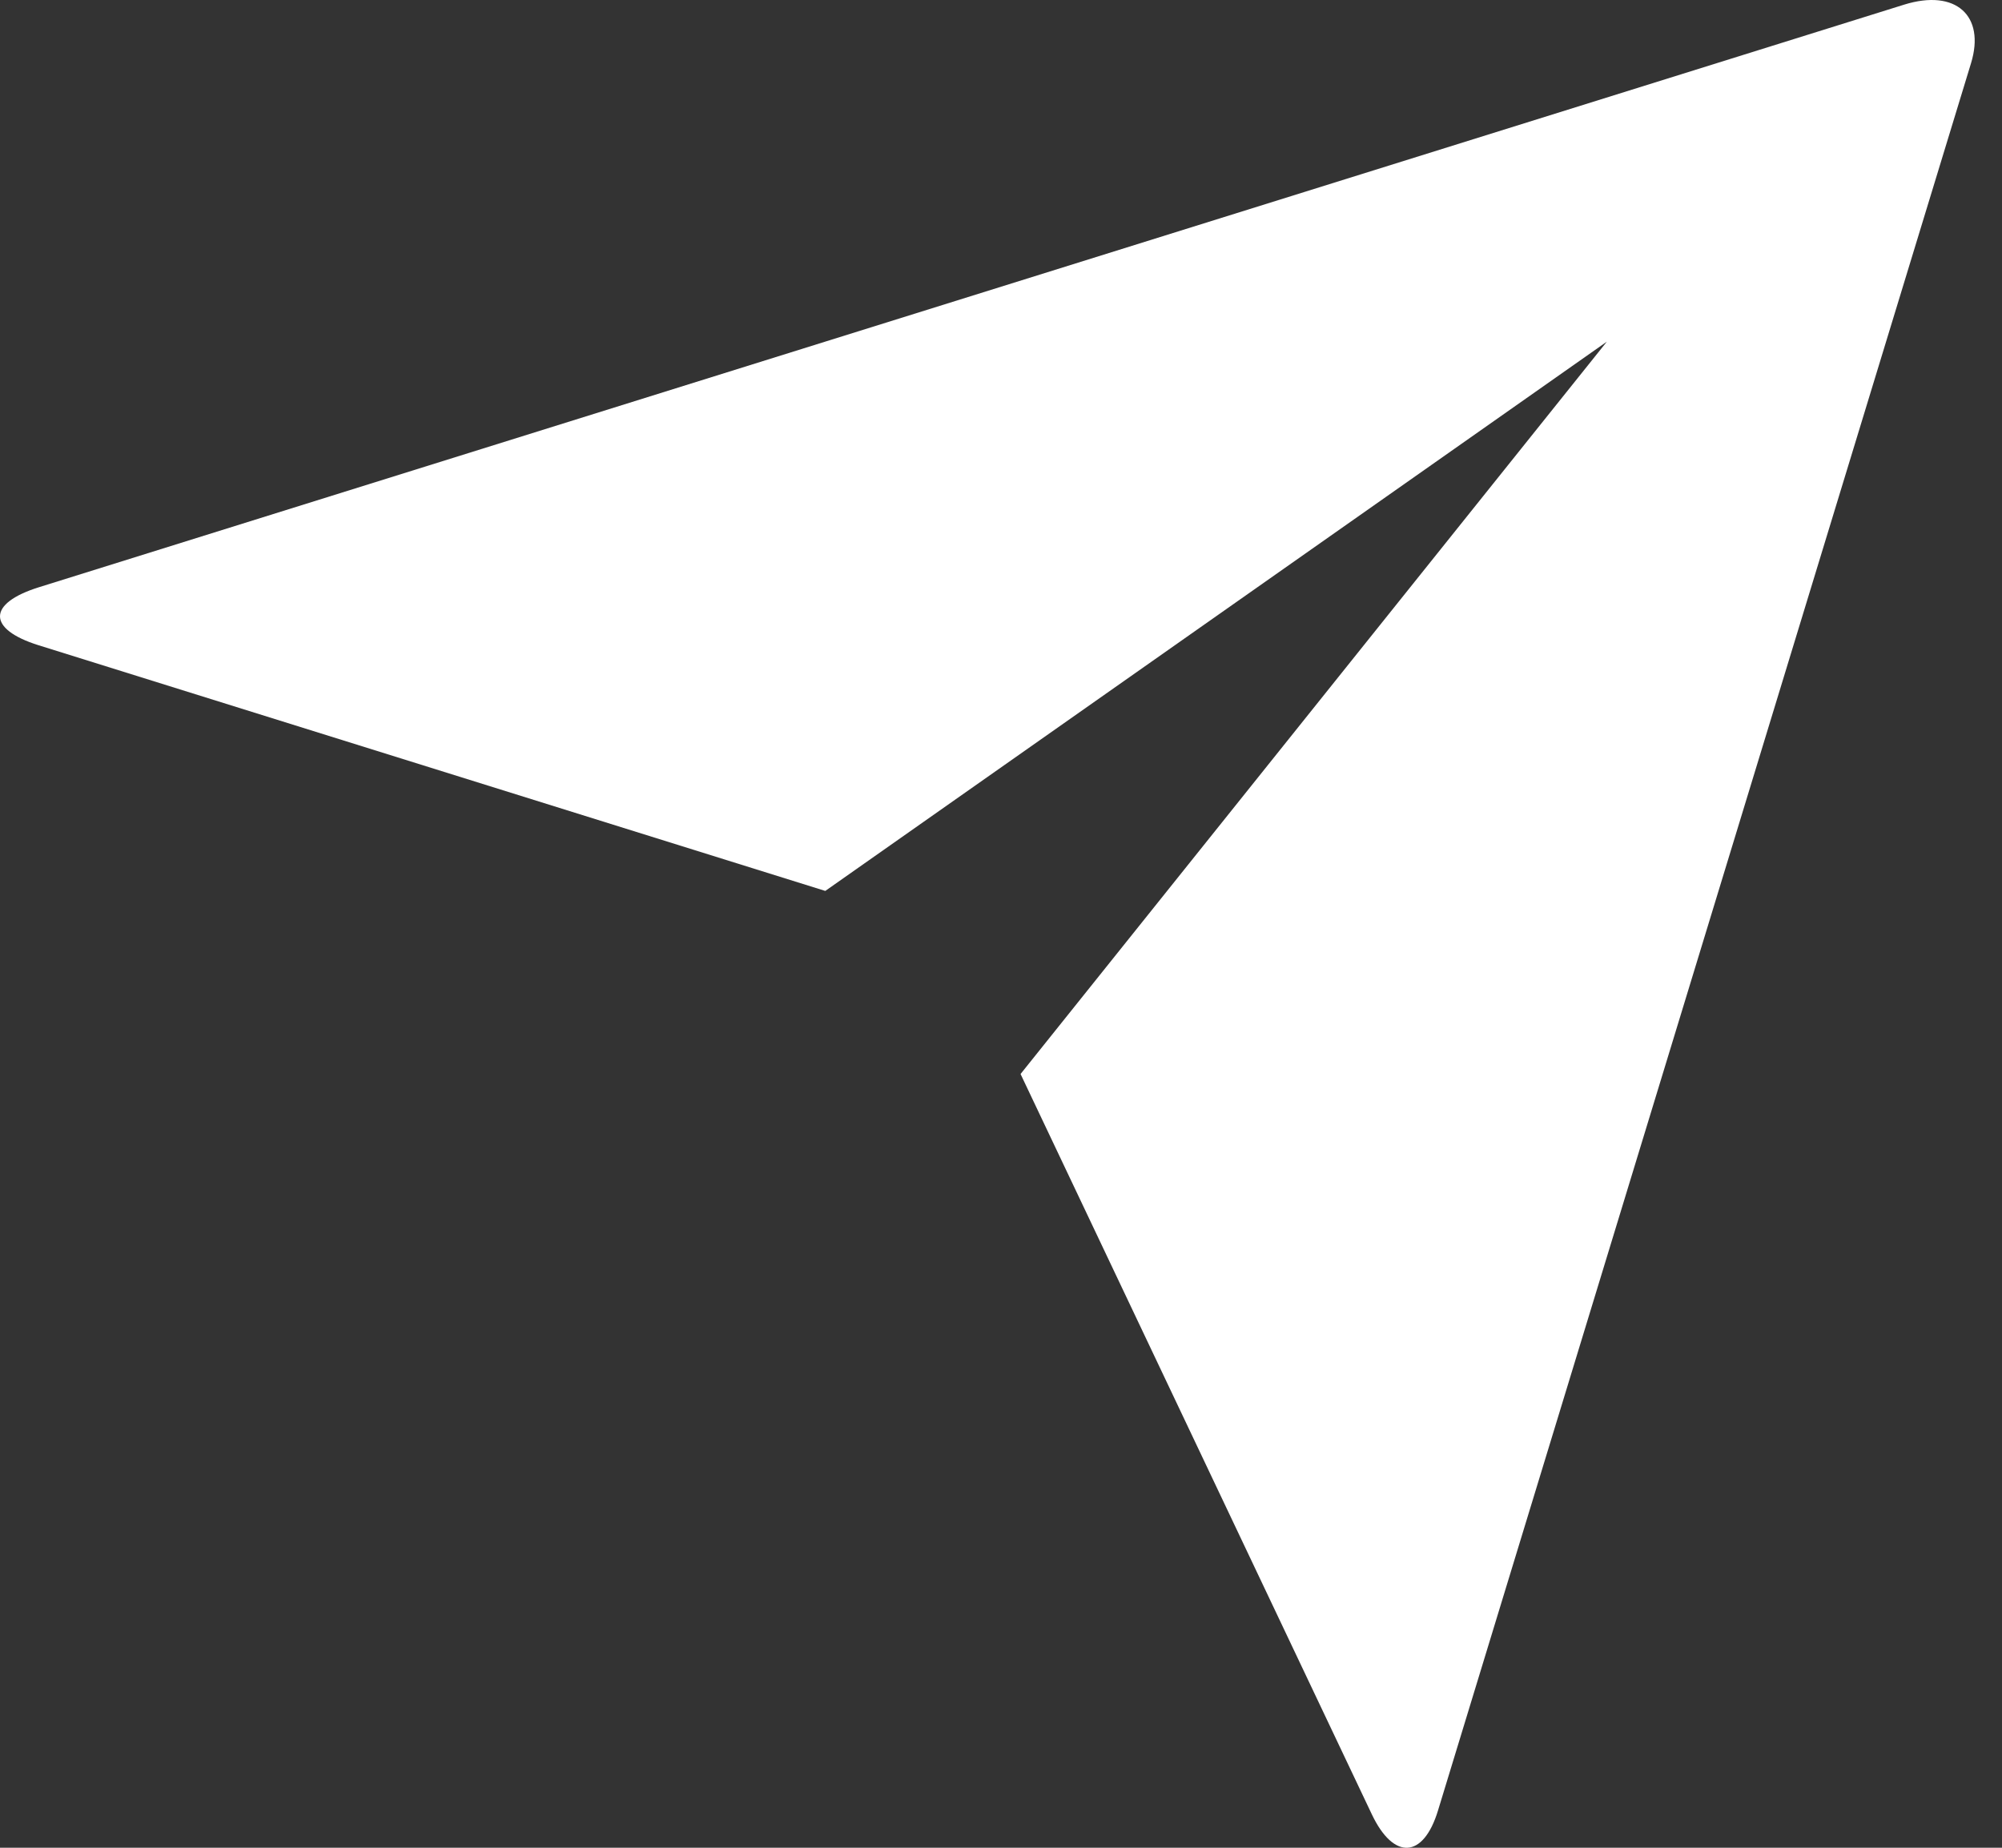 <svg width="13" height="12" viewBox="0 0 13 12" fill="none" xmlns="http://www.w3.org/2000/svg">
<rect x="0" y="0" width="13" height="12" fill="#333333" stroke="none"/>
<path d="M0.249 4.19C-0.082 4.086 -0.086 3.919 0.255 3.813L12.365 0.03C12.7 -0.074 12.893 0.102 12.799 0.41L9.338 11.757C9.243 12.071 9.05 12.082 8.908 11.783L6.627 6.975L10.434 2.219L5.359 5.786L0.249 4.19Z" fill="white"/>
</svg>
